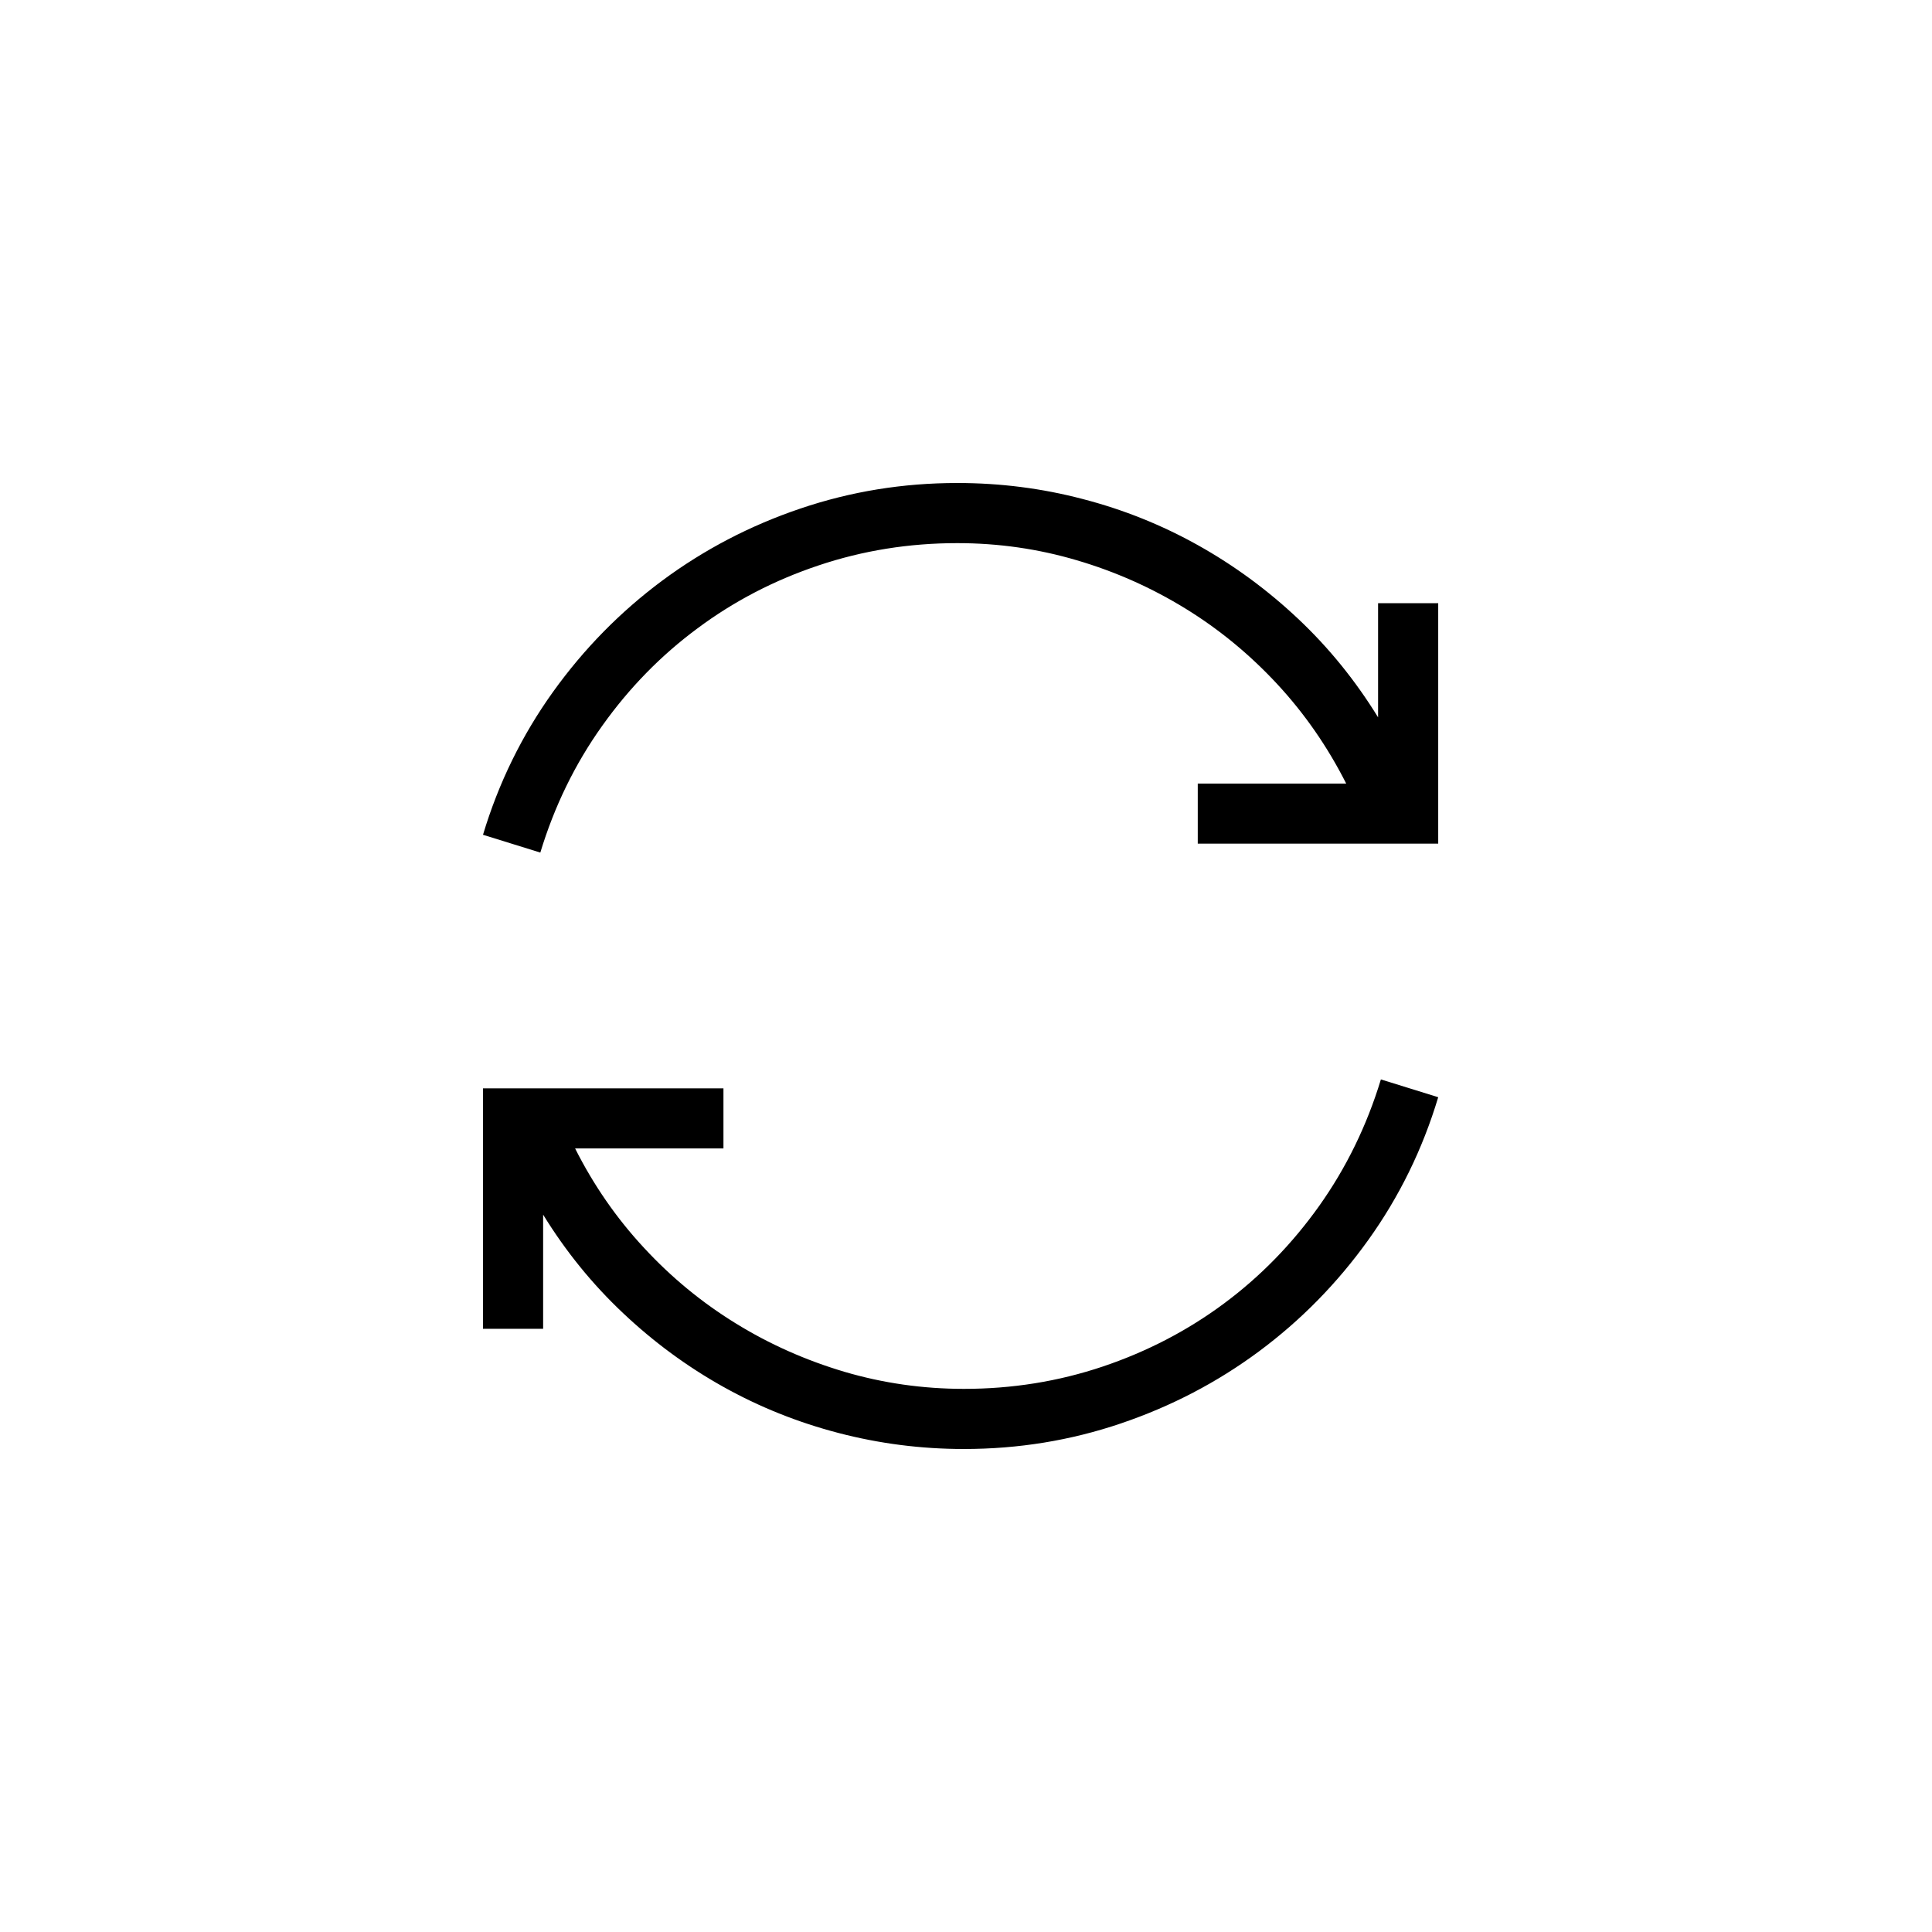 <svg width="24" height="24" viewBox="0 0 24 24" fill="none" xmlns="http://www.w3.org/2000/svg">
<path fill-rule="evenodd" clip-rule="evenodd" d="M17.154 13.409L17.866 13.63C17.672 14.276 17.382 14.867 16.997 15.404C16.612 15.941 16.16 16.401 15.64 16.787C15.121 17.172 14.55 17.47 13.925 17.682C13.301 17.894 12.651 18 11.974 18C11.441 18 10.922 17.933 10.416 17.801C9.91 17.669 9.433 17.478 8.984 17.227C8.535 16.976 8.12 16.671 7.739 16.311C7.357 15.951 7.027 15.544 6.747 15.089V16.507H6V13.52H8.987V14.266H7.144C7.373 14.721 7.658 15.133 7.999 15.5C8.338 15.867 8.718 16.18 9.139 16.439C9.558 16.698 10.009 16.898 10.49 17.041C10.969 17.182 11.464 17.253 11.974 17.253C12.573 17.253 13.147 17.161 13.698 16.976C14.248 16.791 14.75 16.53 15.203 16.194C15.656 15.858 16.05 15.454 16.387 14.981C16.723 14.508 16.979 13.984 17.154 13.409ZM11.892 6C12.425 6 12.944 6.066 13.45 6.199C13.956 6.33 14.433 6.522 14.882 6.773C15.331 7.024 15.746 7.329 16.128 7.689C16.509 8.048 16.839 8.456 17.119 8.911V7.493H17.866V10.48H14.879V9.734H16.723C16.493 9.279 16.208 8.867 15.868 8.5C15.527 8.132 15.147 7.819 14.728 7.561C14.307 7.302 13.857 7.101 13.377 6.96C12.897 6.818 12.402 6.747 11.892 6.747C11.293 6.747 10.719 6.839 10.168 7.024C9.618 7.208 9.116 7.469 8.664 7.806C8.21 8.142 7.815 8.546 7.479 9.019C7.142 9.492 6.887 10.015 6.712 10.591L6 10.37C6.194 9.724 6.485 9.132 6.869 8.596C7.254 8.059 7.707 7.599 8.226 7.213C8.745 6.828 9.317 6.529 9.941 6.318C10.565 6.106 11.216 6 11.892 6Z" fill="black"/>
</svg>
